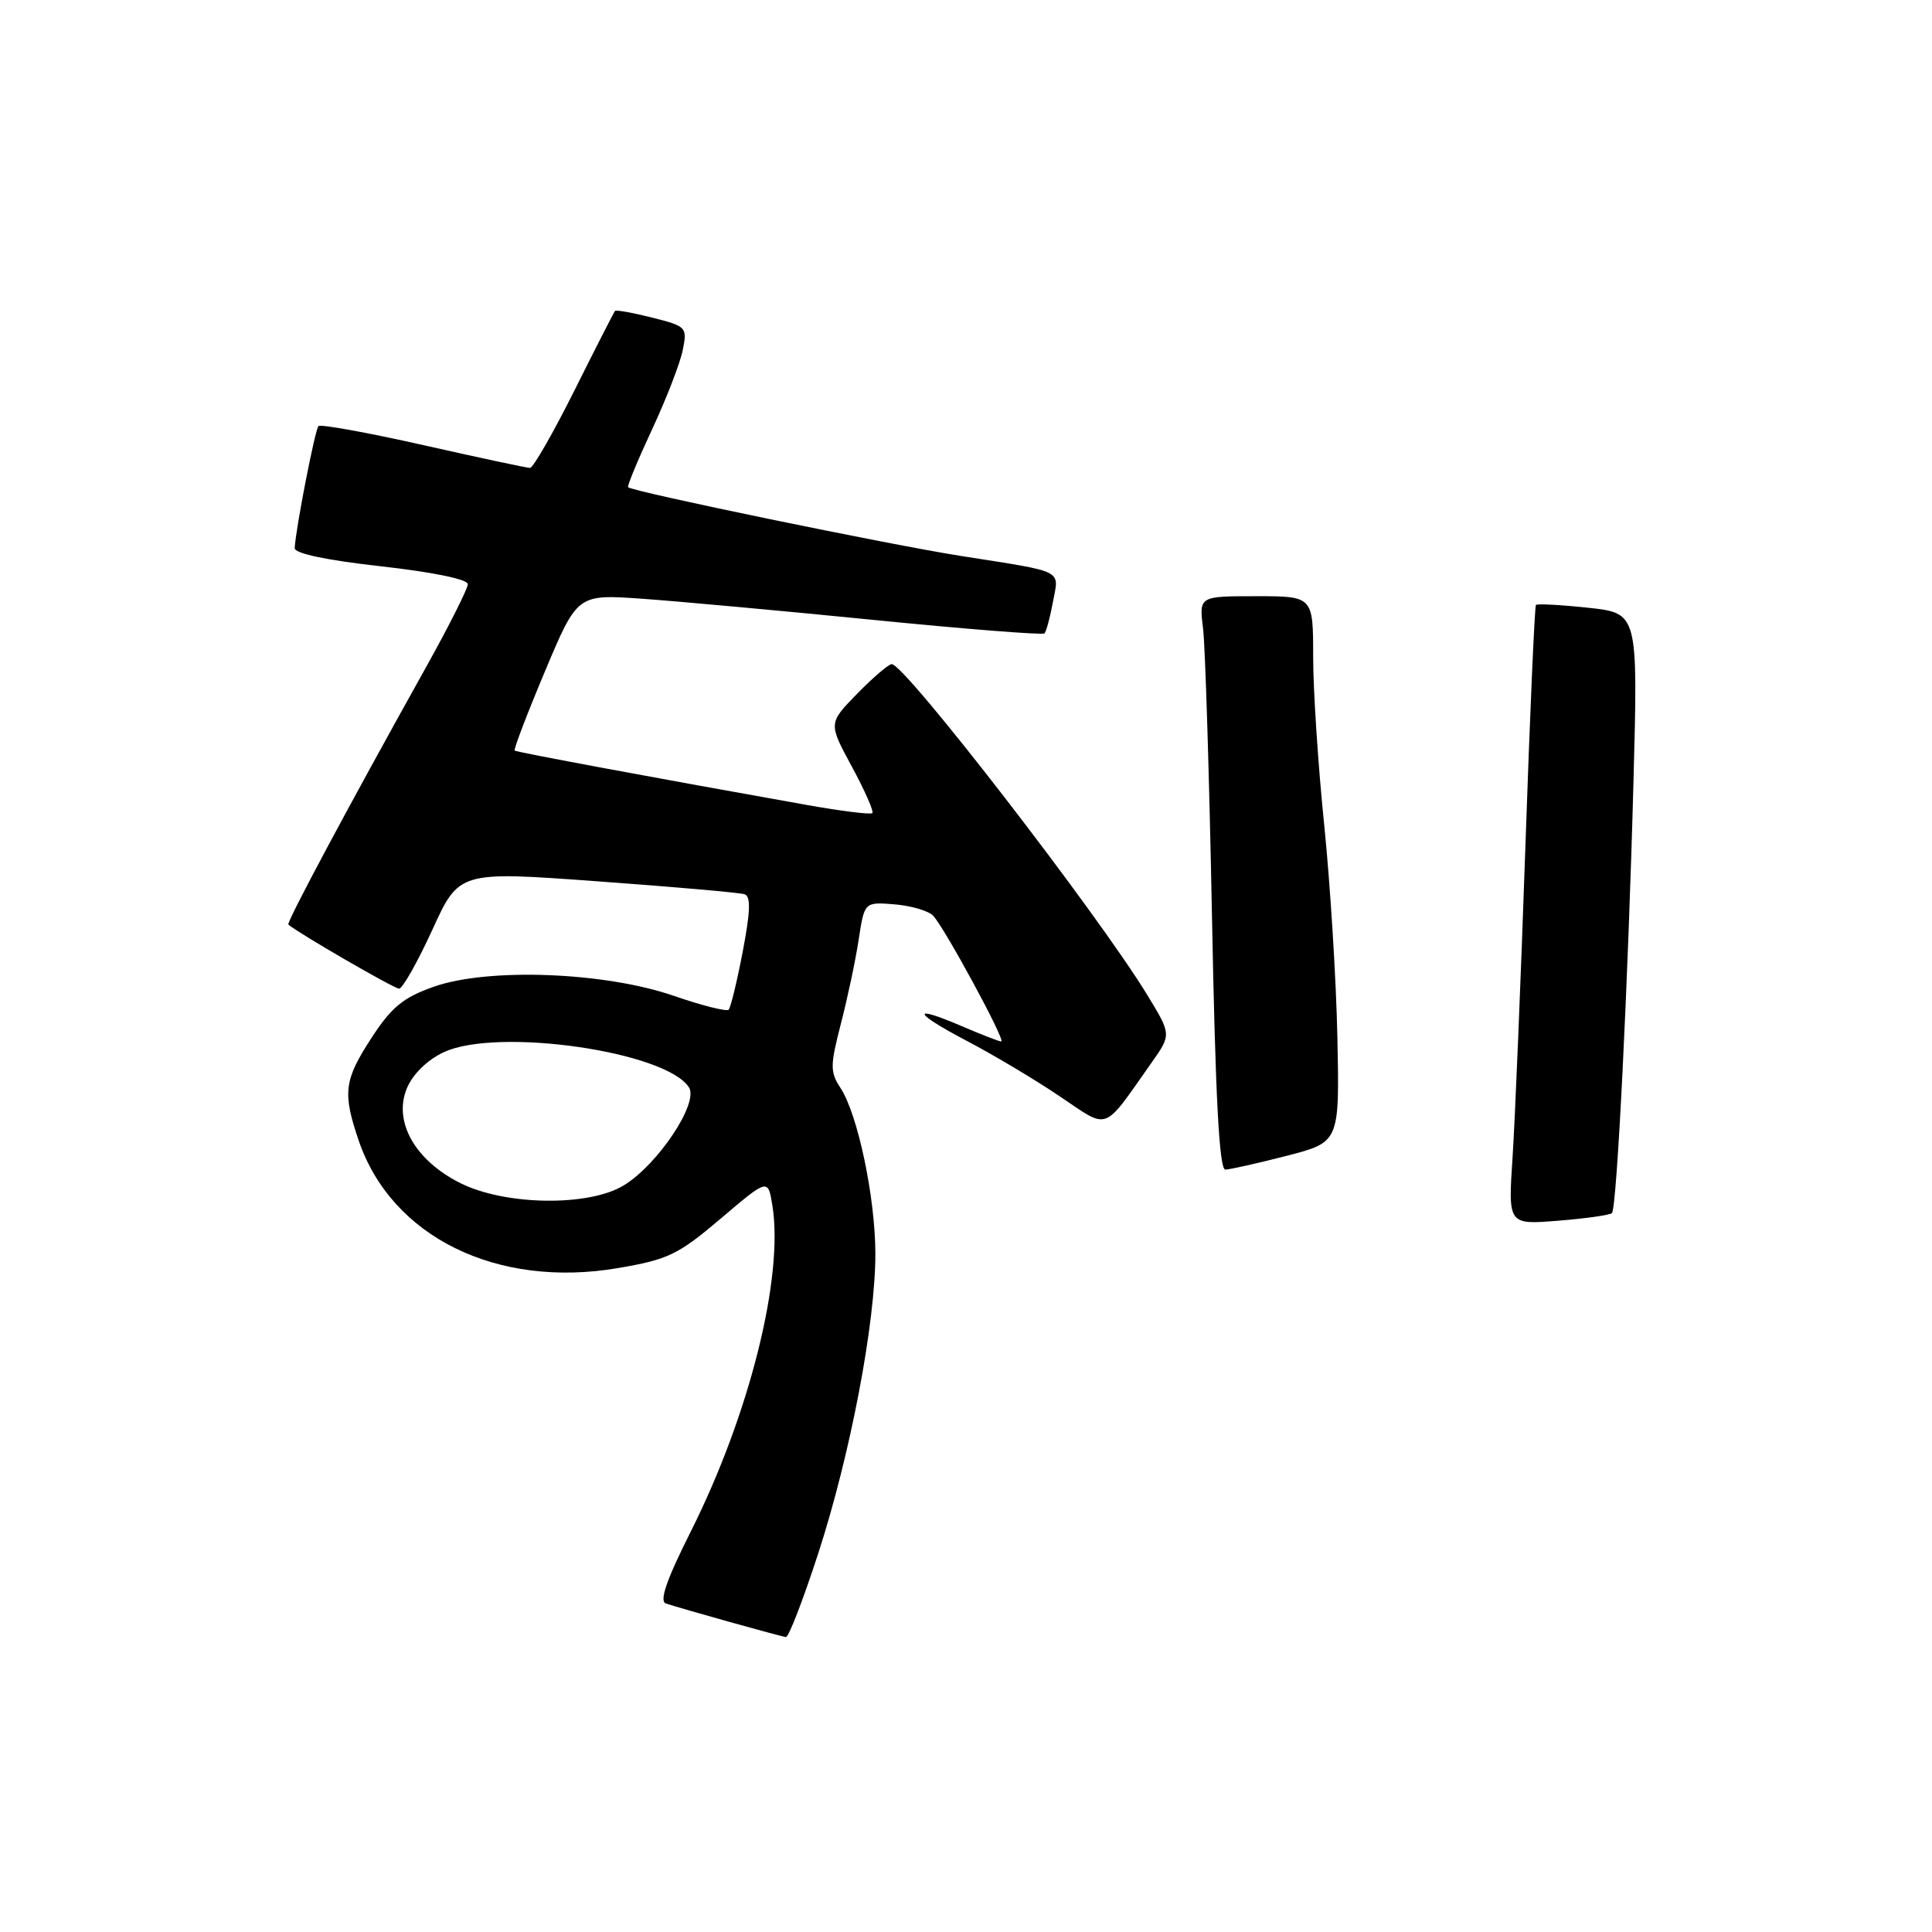 <?xml version="1.0" encoding="UTF-8" standalone="no"?>
<!DOCTYPE svg PUBLIC "-//W3C//DTD SVG 1.1//EN" "http://www.w3.org/Graphics/SVG/1.1/DTD/svg11.dtd" >
<svg xmlns="http://www.w3.org/2000/svg" xmlns:xlink="http://www.w3.org/1999/xlink" version="1.1" viewBox="0 0 256 256">
 <g >
 <path fill="currentColor"
d=" M 108.40 205.90 C 112.67 192.78 116.01 175.27 115.99 166.08 C 115.97 158.61 113.66 147.66 111.37 144.16 C 109.98 142.04 109.99 141.21 111.42 135.65 C 112.30 132.27 113.36 127.25 113.78 124.51 C 114.54 119.51 114.54 119.51 118.52 119.83 C 120.71 120.01 123.01 120.68 123.64 121.33 C 125.13 122.87 133.33 138.00 132.67 138.00 C 132.39 138.00 130.04 137.09 127.44 135.97 C 120.53 133.01 120.99 134.19 128.23 137.99 C 131.68 139.80 137.16 143.07 140.41 145.26 C 147.06 149.73 146.03 150.11 152.60 140.79 C 155.22 137.08 155.22 137.08 151.99 131.79 C 145.35 120.94 119.91 88.00 118.16 88.00 C 117.75 88.00 115.69 89.76 113.58 91.92 C 109.76 95.83 109.76 95.83 112.88 101.59 C 114.59 104.75 115.81 107.52 115.59 107.74 C 115.37 107.96 111.44 107.47 106.85 106.65 C 86.72 103.07 68.48 99.67 68.20 99.46 C 68.03 99.33 69.83 94.62 72.20 88.98 C 76.50 78.74 76.50 78.74 85.00 79.33 C 89.67 79.66 103.51 80.92 115.74 82.14 C 127.97 83.36 138.17 84.16 138.40 83.93 C 138.63 83.69 139.14 81.82 139.52 79.76 C 140.33 75.41 141.25 75.86 127.29 73.66 C 117.72 72.15 83.82 65.15 83.23 64.56 C 83.08 64.41 84.51 60.96 86.40 56.90 C 88.30 52.83 90.13 48.10 90.47 46.38 C 91.08 43.36 90.96 43.23 86.43 42.09 C 83.86 41.44 81.64 41.04 81.49 41.20 C 81.35 41.37 78.92 46.11 76.11 51.75 C 73.29 57.39 70.64 62.00 70.23 62.00 C 69.81 62.00 63.45 60.64 56.09 58.98 C 48.72 57.32 42.48 56.19 42.20 56.46 C 41.74 56.92 39.17 70.12 39.05 72.63 C 39.02 73.34 43.30 74.24 50.50 75.04 C 57.35 75.81 62.00 76.76 61.99 77.41 C 61.98 78.01 59.47 83.00 56.40 88.50 C 46.14 106.89 37.92 122.26 38.21 122.51 C 39.49 123.63 52.22 131.00 52.88 131.00 C 53.34 131.00 55.32 127.50 57.28 123.22 C 60.83 115.44 60.83 115.44 79.17 116.78 C 89.25 117.51 98.02 118.28 98.65 118.49 C 99.50 118.76 99.44 120.73 98.42 126.07 C 97.66 130.04 96.82 133.51 96.55 133.79 C 96.27 134.06 93.00 133.24 89.27 131.95 C 80.12 128.79 64.69 128.21 57.50 130.74 C 53.44 132.17 51.89 133.43 49.25 137.49 C 45.58 143.12 45.37 144.79 47.53 151.13 C 51.88 163.89 65.83 170.76 81.87 168.03 C 88.52 166.90 89.84 166.27 95.50 161.47 C 101.76 156.15 101.76 156.15 102.34 159.70 C 103.88 169.20 99.31 187.45 91.49 203.02 C 88.31 209.34 87.34 212.17 88.23 212.47 C 90.34 213.17 103.45 216.84 104.14 216.92 C 104.50 216.96 106.41 212.01 108.40 205.90 Z  M 213.59 160.74 C 214.25 160.08 215.73 130.34 216.45 103.37 C 217.04 81.24 217.04 81.24 210.44 80.53 C 206.81 80.14 203.70 79.98 203.52 80.16 C 203.35 80.35 202.71 94.90 202.11 112.50 C 201.51 130.10 200.74 148.50 200.42 153.39 C 199.83 162.29 199.83 162.29 206.47 161.75 C 210.12 161.46 213.33 161.00 213.59 160.74 Z  M 170.50 153.15 C 177.50 151.34 177.50 151.34 177.21 137.42 C 177.05 129.76 176.26 117.10 175.46 109.28 C 174.66 101.46 174.00 91.44 174.00 87.03 C 174.00 79.00 174.00 79.00 166.44 79.00 C 158.88 79.00 158.88 79.00 159.41 83.25 C 159.70 85.59 160.23 102.69 160.59 121.25 C 161.05 145.39 161.55 154.99 162.37 154.98 C 162.99 154.96 166.65 154.14 170.50 153.15 Z  M 60.96 156.75 C 54.97 153.73 52.09 148.61 53.91 144.21 C 54.68 142.35 56.59 140.47 58.76 139.44 C 65.83 136.09 88.28 139.31 91.30 144.10 C 92.60 146.17 87.17 154.32 82.65 157.07 C 78.00 159.91 66.90 159.74 60.96 156.75 Z "/>
</g>
</svg>